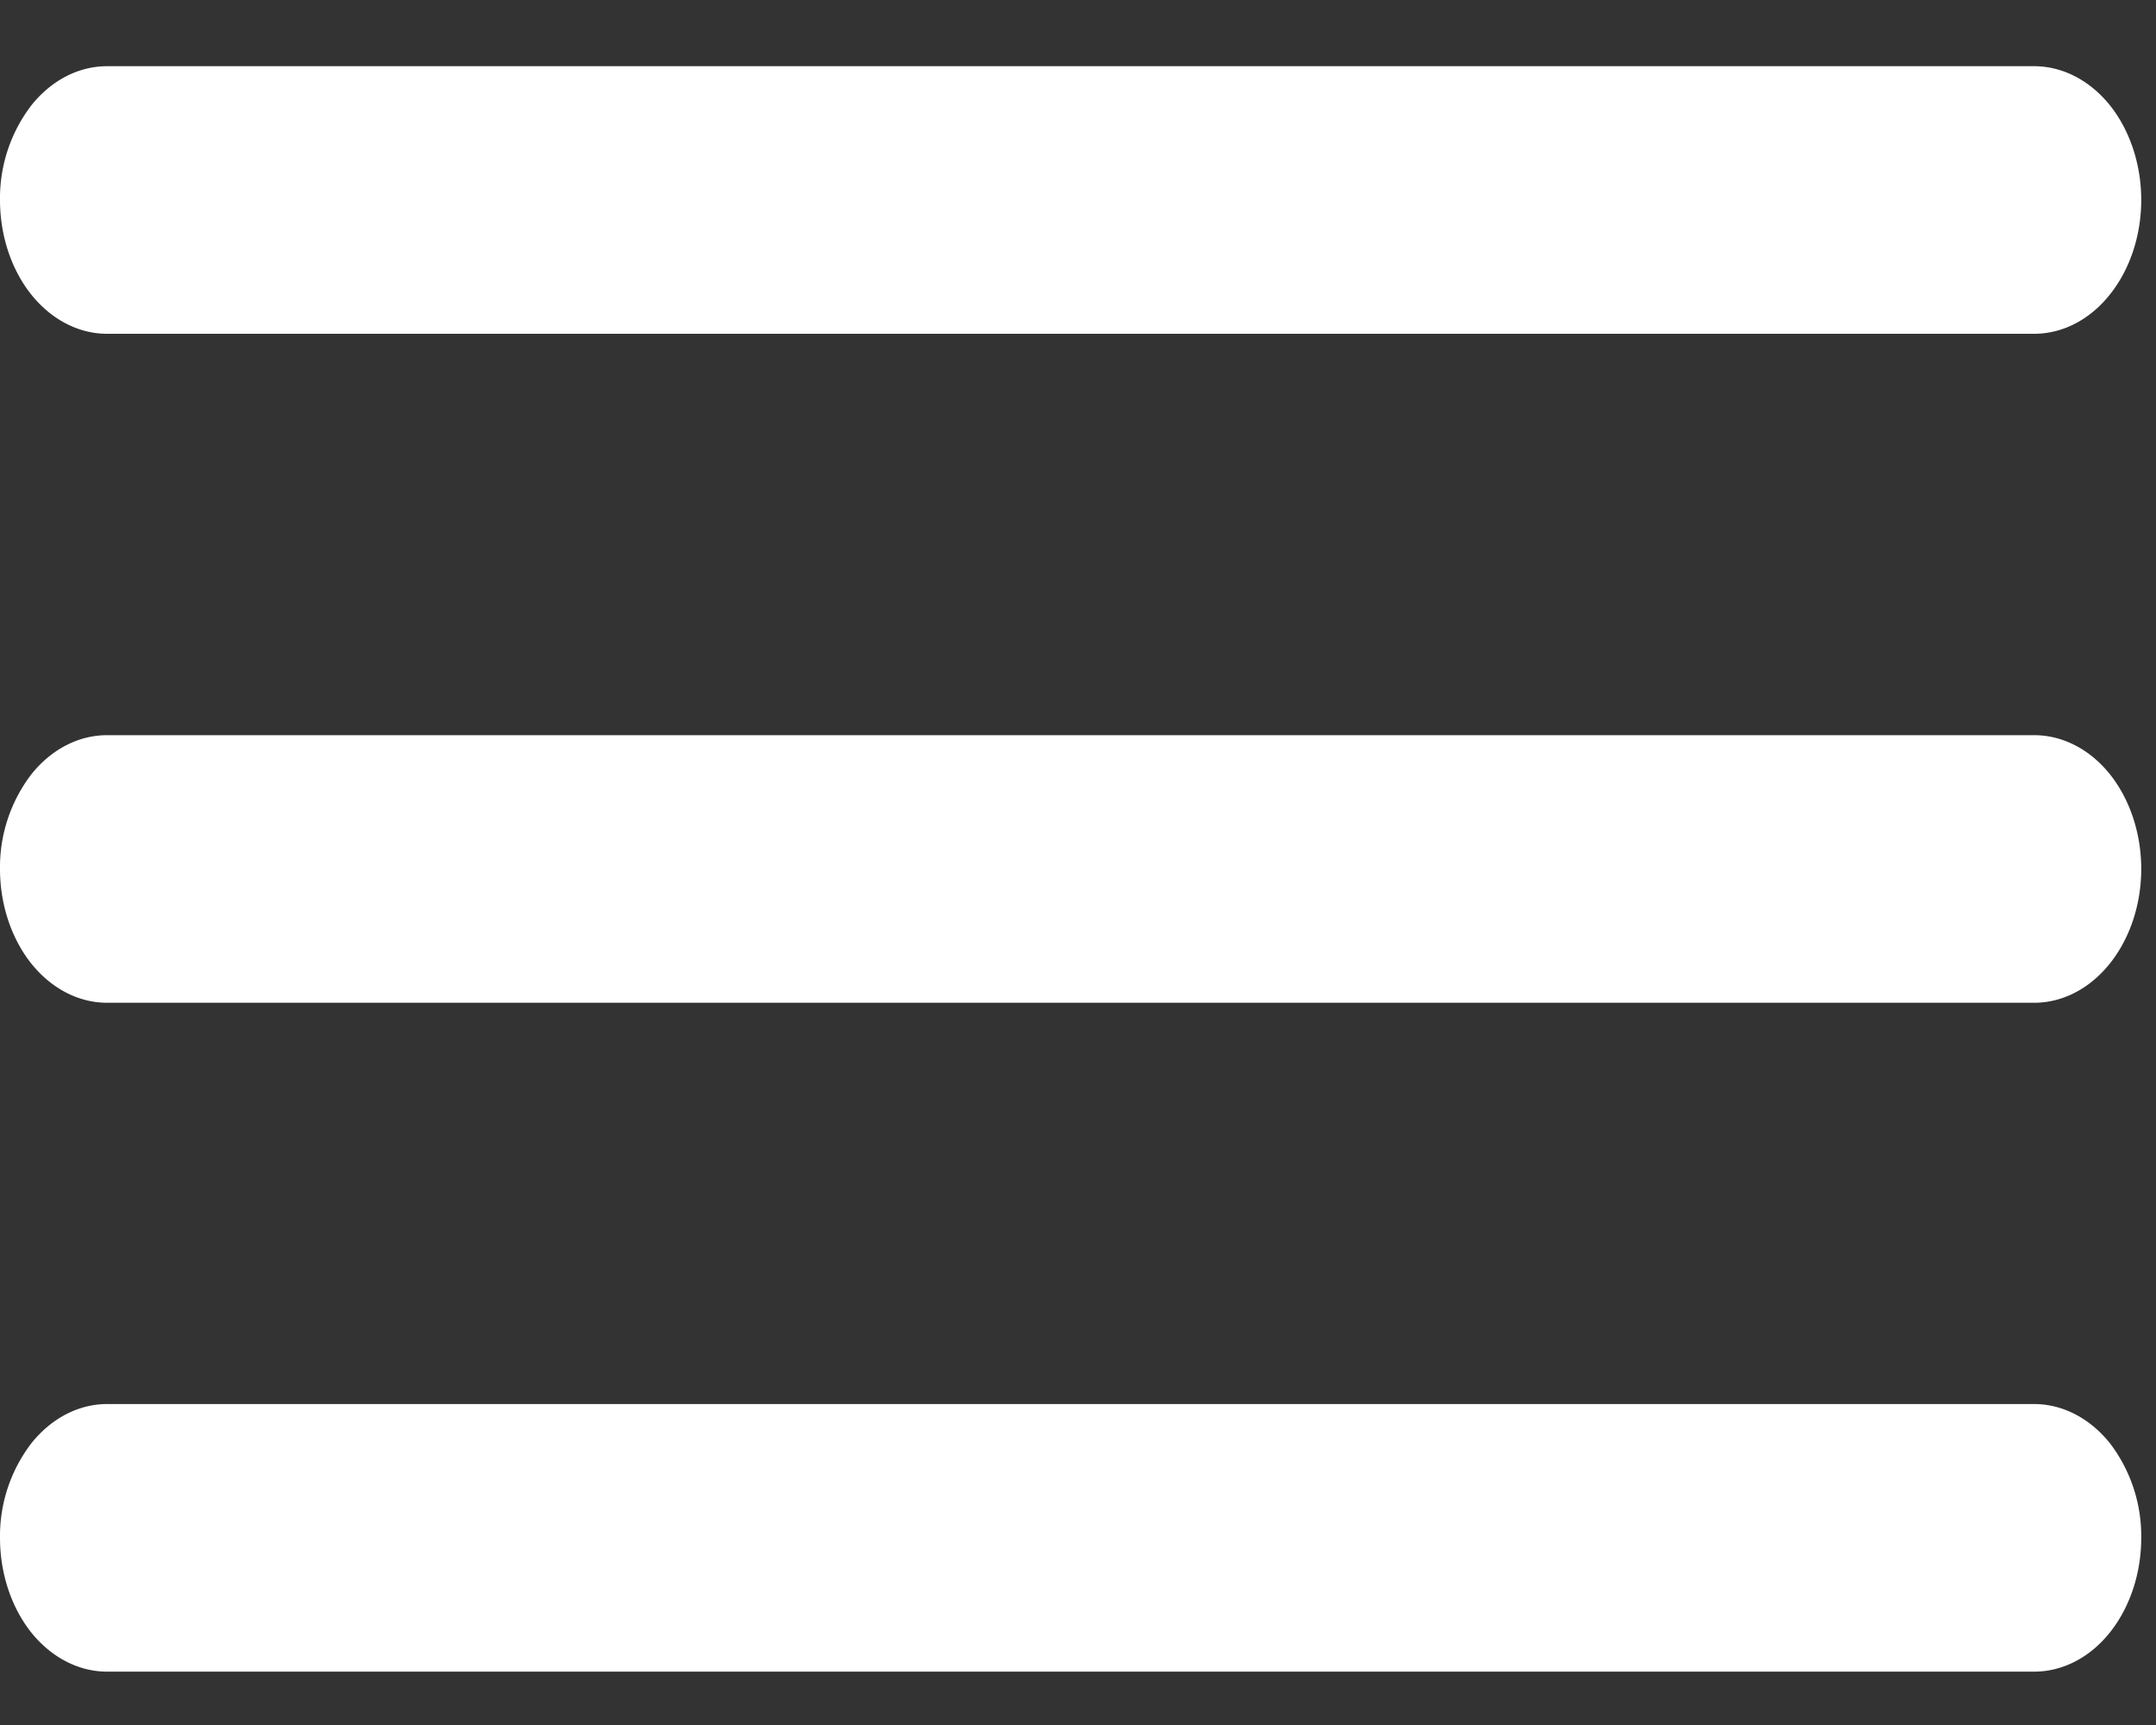 <svg width="20" height="16" fill="none" xmlns="http://www.w3.org/2000/svg"><rect width="100%" height="100%" fill="#333333" stroke="none"/><path d="M.993 3.096H18.87c.263 0 .516-.13.702-.364.186-.232.291-.548.291-.877 0-.33-.105-.645-.29-.878-.187-.232-.44-.363-.703-.363H.993C.73.614.477.744.291.977A1.417 1.417 0 000 1.855c0 .33.105.645.29.877.187.233.44.364.703.364zm17.876 9.927H.993c-.263 0-.516.131-.702.364a1.414 1.414 0 00-.291.877c0 .33.105.645.29.878.187.232.44.363.703.363H18.87c.263 0 .516-.13.702-.363.186-.233.291-.549.291-.878a1.42 1.42 0 00-.29-.877c-.187-.233-.44-.364-.703-.364zm0-6.204H.993c-.263 0-.516.13-.702.363A1.417 1.417 0 000 8.06c0 .329.105.644.29.877.187.233.44.364.703.364H18.87c.263 0 .516-.131.702-.364.186-.233.291-.548.291-.877 0-.33-.105-.645-.29-.878-.187-.233-.44-.363-.703-.363z" fill="#fff"/></svg>